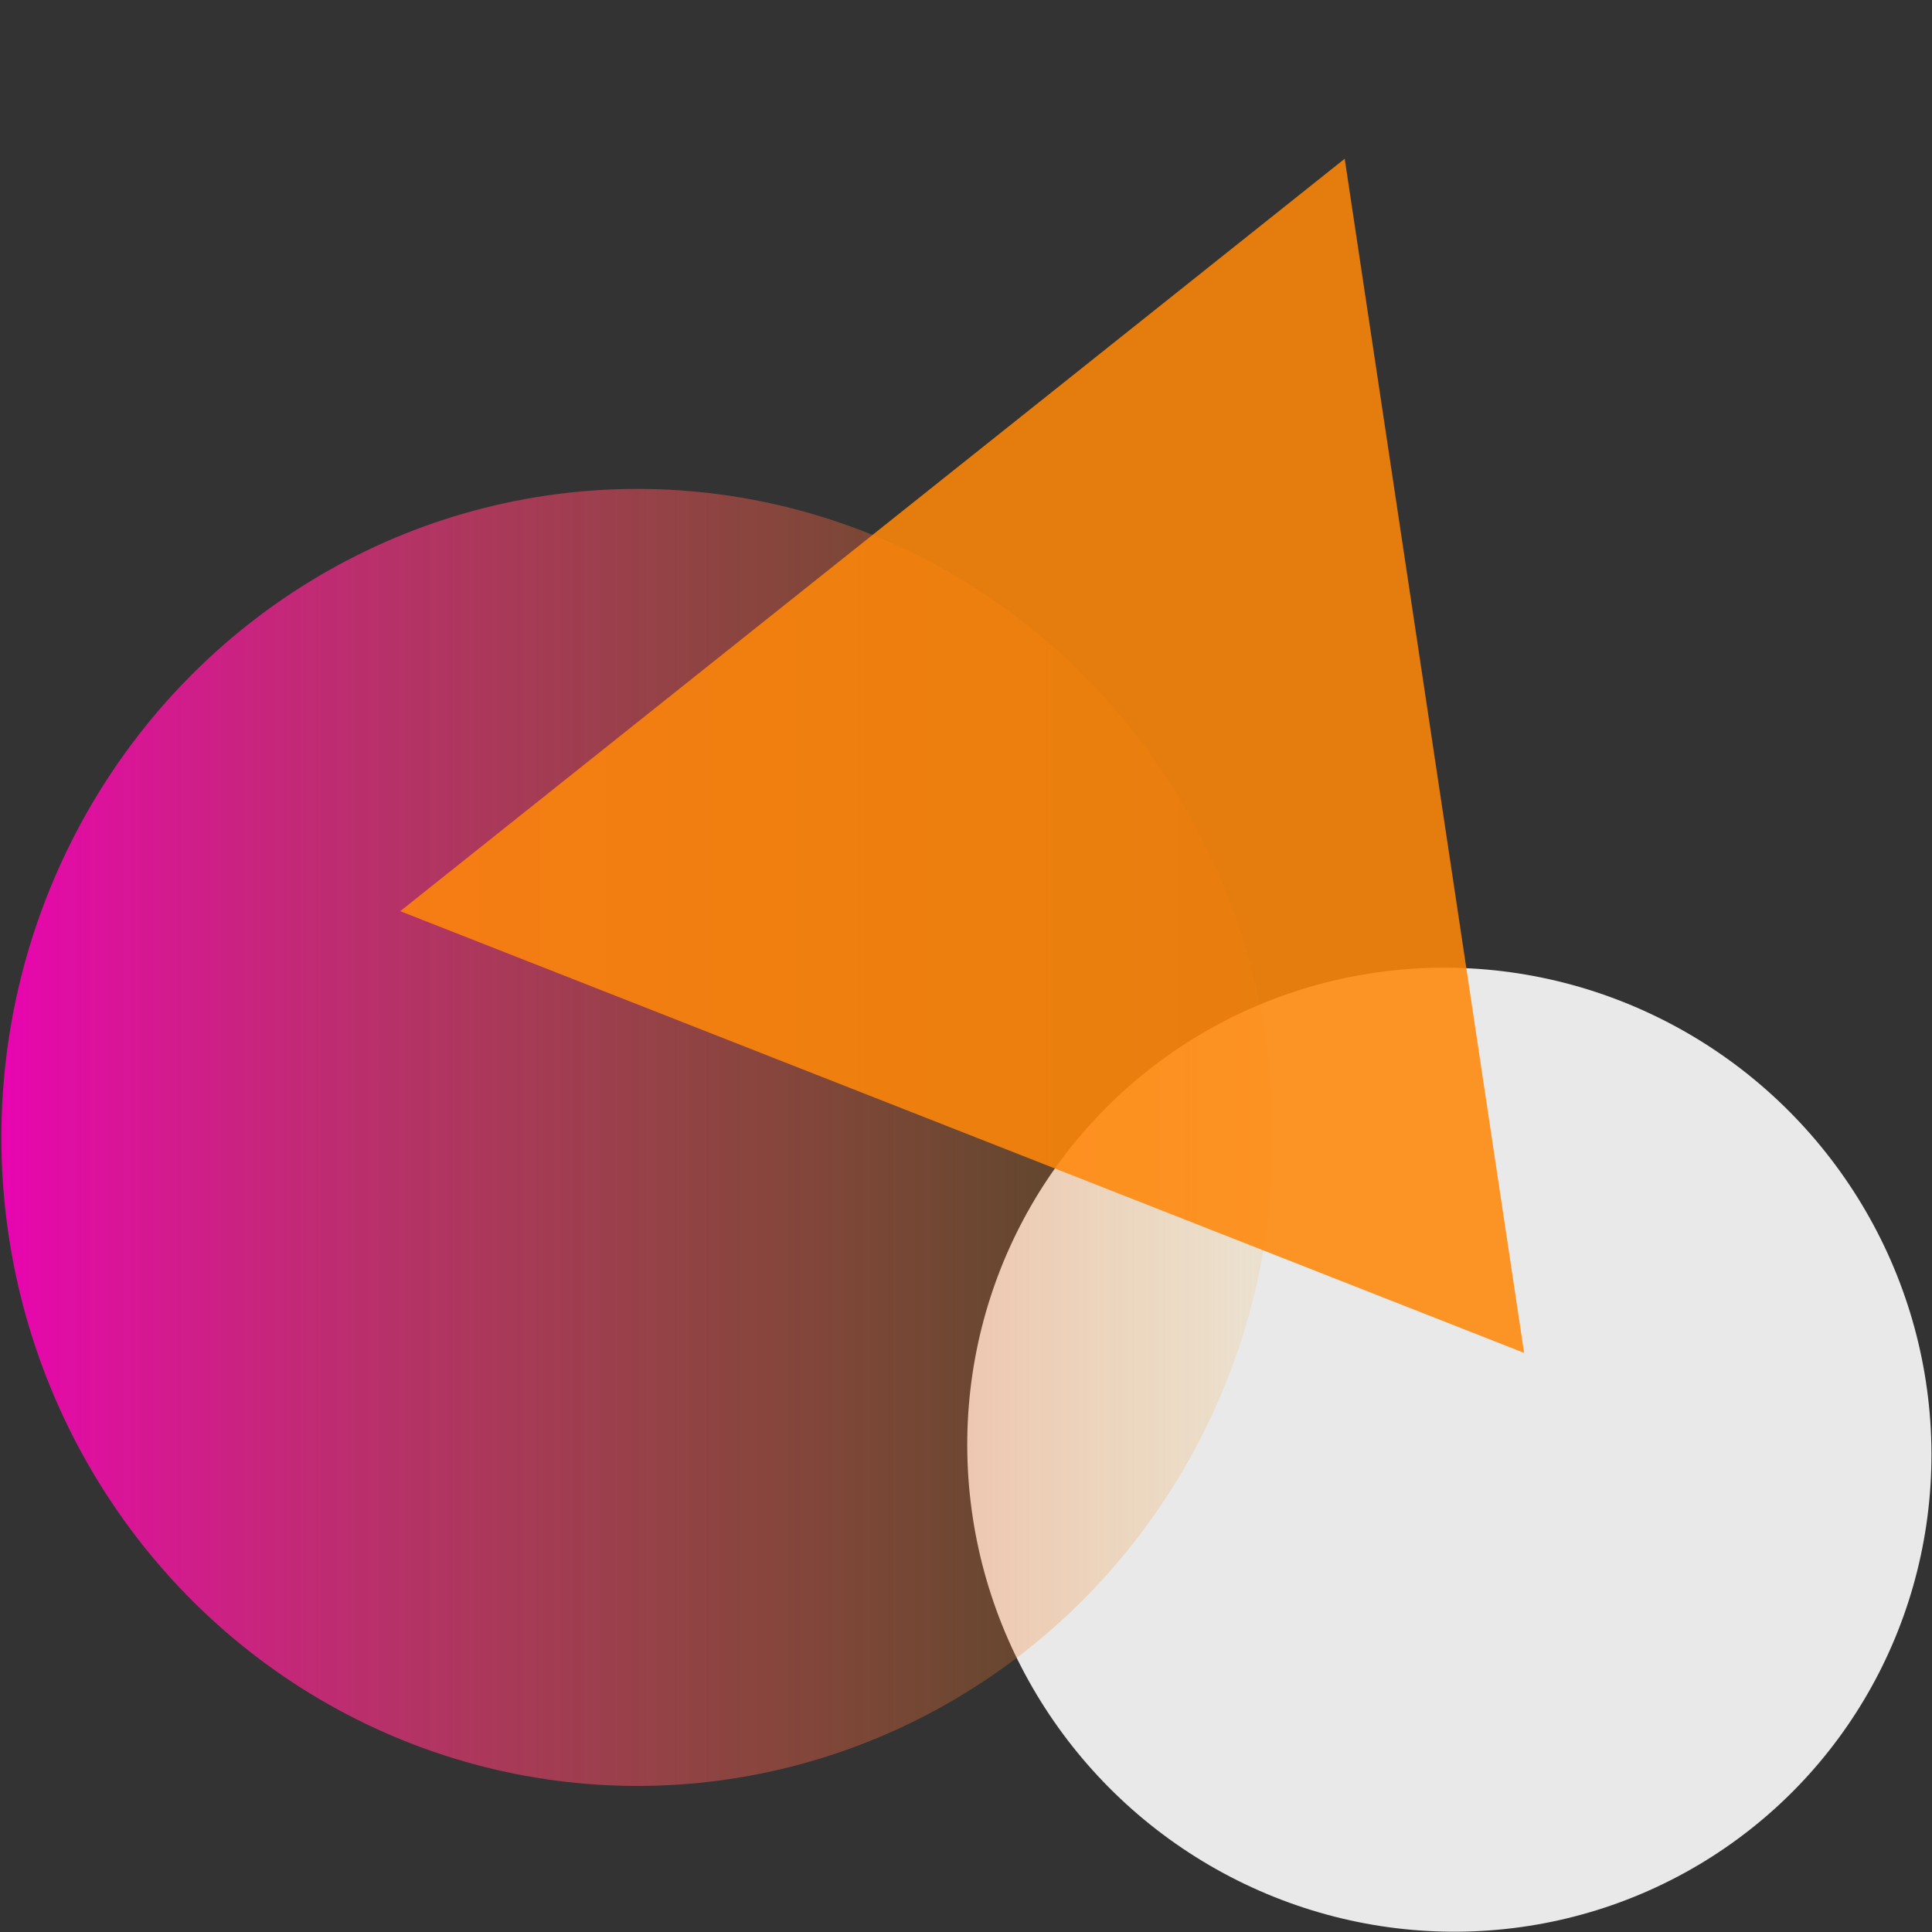 <?xml version="1.0" encoding="UTF-8" standalone="no"?>
<!-- Created with Inkscape (http://www.inkscape.org/) -->

<svg
   width="48"
   height="48"
   viewBox="0 0 48 48"
   version="1.1"
   id="svg1"
   inkscape:version="1.3.2 (091e20e, 2023-11-25, custom)"
   sodipodi:docname="logo-chromochat-ic.svg"
   xmlns:inkscape="http://www.inkscape.org/namespaces/inkscape"
   xmlns:sodipodi="http://sodipodi.sourceforge.net/DTD/sodipodi-0.dtd"
   xmlns:xlink="http://www.w3.org/1999/xlink"
   xmlns="http://www.w3.org/2000/svg"
   xmlns:svg="http://www.w3.org/2000/svg">
  <rect x="0" y="0" width="48" height="48" fill="#333333" stroke="none"/>
  <sodipodi:namedview
     id="namedview1"
     pagecolor="#505050"
     bordercolor="#eeeeee"
     borderopacity="1"
     inkscape:showpageshadow="0"
     inkscape:pageopacity="0"
     inkscape:pagecheckerboard="0"
     inkscape:deskcolor="#505050"
     inkscape:document-units="px"
     inkscape:zoom="6.1675357"
     inkscape:cx="-8.269105"
     inkscape:cy="0.72962691"
     inkscape:window-width="1920"
     inkscape:window-height="991"
     inkscape:window-x="-9"
     inkscape:window-y="-9"
     inkscape:window-maximized="1"
     inkscape:current-layer="layer1"
     inkscape:lockguides="false" />
  <defs
     id="defs1">
    <linearGradient
       id="linearGradient8"
       inkscape:collect="always">
      <stop
         style="stop-color:#fa00bd;stop-opacity:1;"
         offset="0"
         id="stop8" />
      <stop
         style="stop-color:#fa9c00;stop-opacity:0.112;"
         offset="1"
         id="stop9" />
    </linearGradient>
    <linearGradient
       inkscape:collect="always"
       xlink:href="#linearGradient8"
       id="linearGradient10"
       gradientUnits="userSpaceOnUse"
       x1="2.276"
       y1="28.947"
       x2="33.873"
       y2="28.947"
       gradientTransform="translate(-2.242,-0.688)" />
  </defs>
  <g
     inkscape:label="Calque 1"
     inkscape:groupmode="layer"
     id="layer1">
    <ellipse
       style="opacity:0.954;fill:#ffffff;fill-opacity:0.933;fill-rule:nonzero;stroke:none;stroke-width:3.272;stroke-dasharray:none;stroke-opacity:1"
       id="ellipse2-1"
       cx="15.353"
       cy="-48.489"
       rx="11.925"
       ry="12.032"
       transform="matrix(-0.456,0.89,-0.887,-0.461,0,0)" />
    <ellipse
       style="opacity:0.91;fill:url(#linearGradient10);fill-opacity:1;fill-rule:nonzero;stroke:none;stroke-width:0.602;stroke-dasharray:none;stroke-opacity:1"
       id="ellipse354-3"
       cx="15.833"
       cy="28.259"
       rx="15.799"
       ry="16.112" />
    <path
       sodipodi:type="star"
       style="opacity:0.965;fill:#ff870a;fill-opacity:0.906;stroke-width:5;stroke-opacity:0.998"
       id="path2"
       inkscape:flatsided="true"
       sodipodi:sides="3"
       sodipodi:cx="-36.481346"
       sodipodi:cy="12.160448"
       sodipodi:r1="17.321609"
       sodipodi:r2="8.6608047"
       sodipodi:arg1="0.81849865"
       sodipodi:arg2="1.8656962"
       inkscape:rounded="0"
       inkscape:randomized="0"
       d="M -24.645,24.807 -53.352,16.087 -31.447,-4.413 Z"
       inkscape:transform-center-x="3.1679808"
       inkscape:transform-center-y="-1.2867536"
       transform="rotate(4.559,-103.991,814.419)" />
  </g>
</svg>
